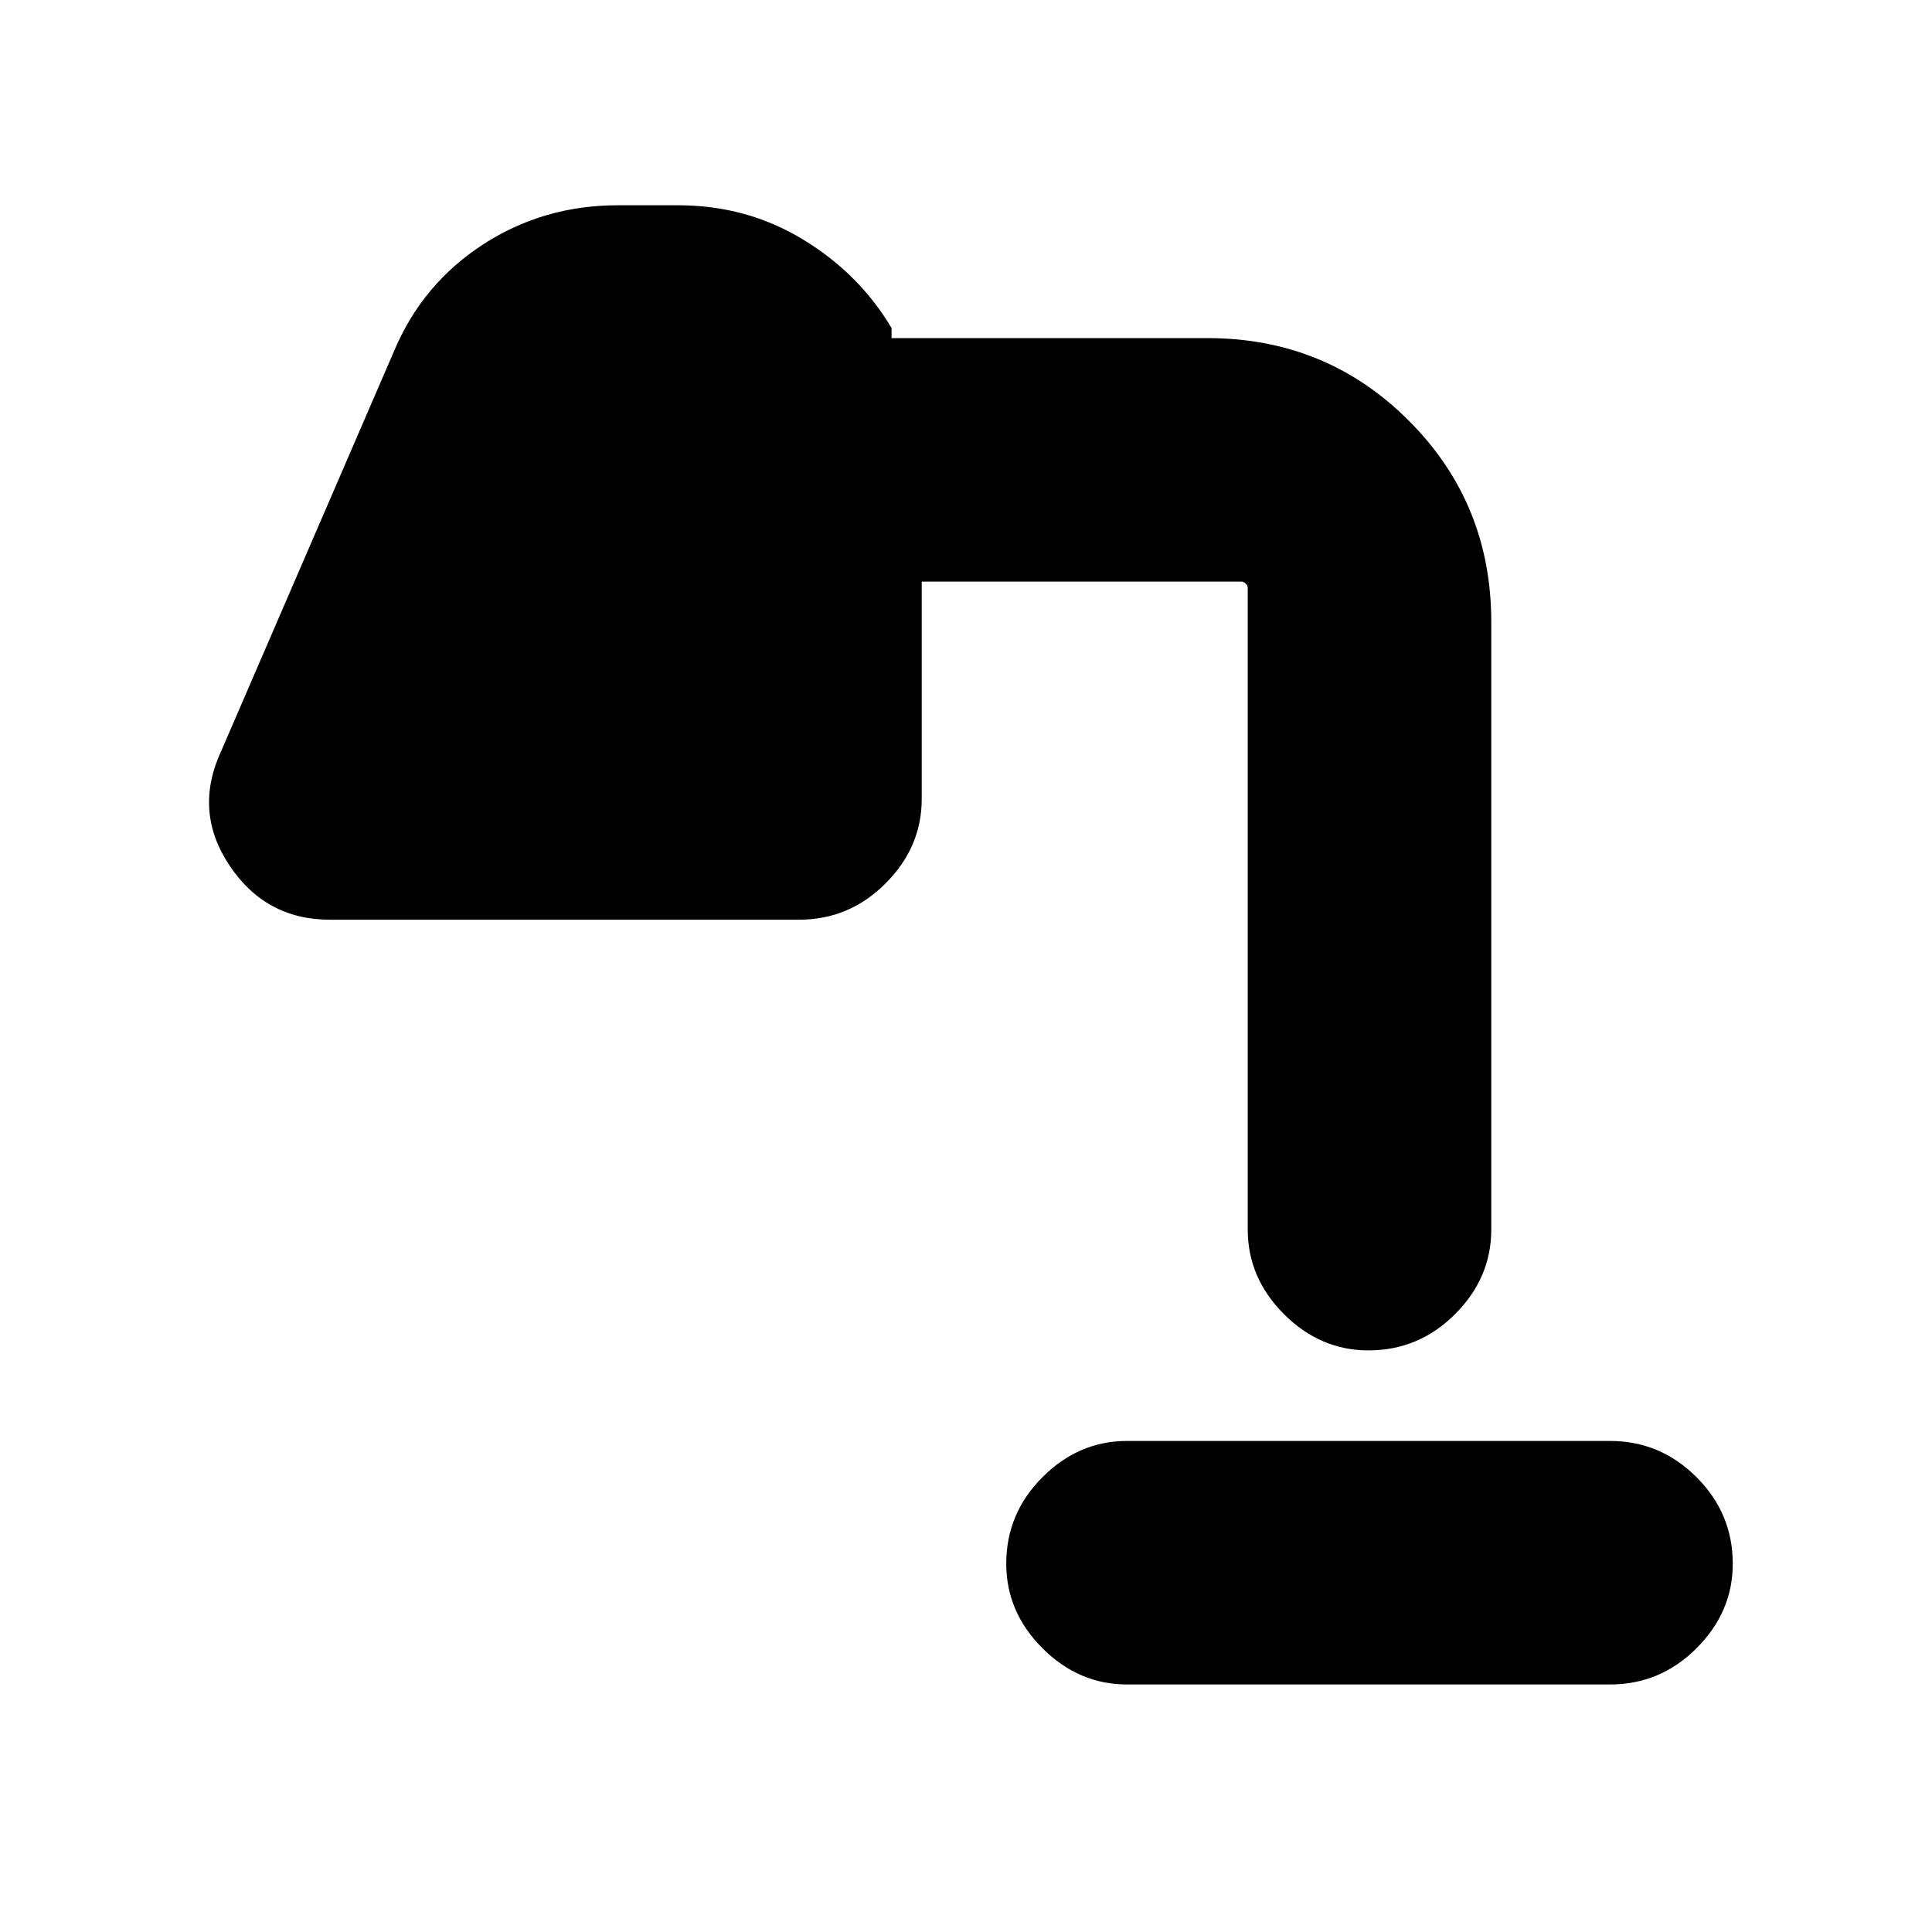 <svg xmlns="http://www.w3.org/2000/svg" height="24" width="24"><path d="M14 20.925q-.6 0-1.05-.45-.45-.45-.45-1.05 0-.625.45-1.075.45-.45 1.05-.45h6q.625 0 1.075.45.45.45.45 1.075 0 .6-.45 1.05-.45.45-1.075.45Zm3-4.15q-.6 0-1.05-.45-.45-.45-.45-1.05V7.3q0-.025-.025-.05t-.05-.025H11.45v2.7q0 .6-.45 1.05-.45.45-1.075.45H4.1q-.8 0-1.25-.675-.45-.675-.1-1.425L4.9 4.35q.35-.825 1.1-1.313.75-.487 1.675-.487h.75q.85 0 1.55.425.7.425 1.1 1.1V4.2H15q1.475 0 2.5 1.025t1.025 2.5v7.55q0 .6-.45 1.05-.45.45-1.075.45Z"/></svg>